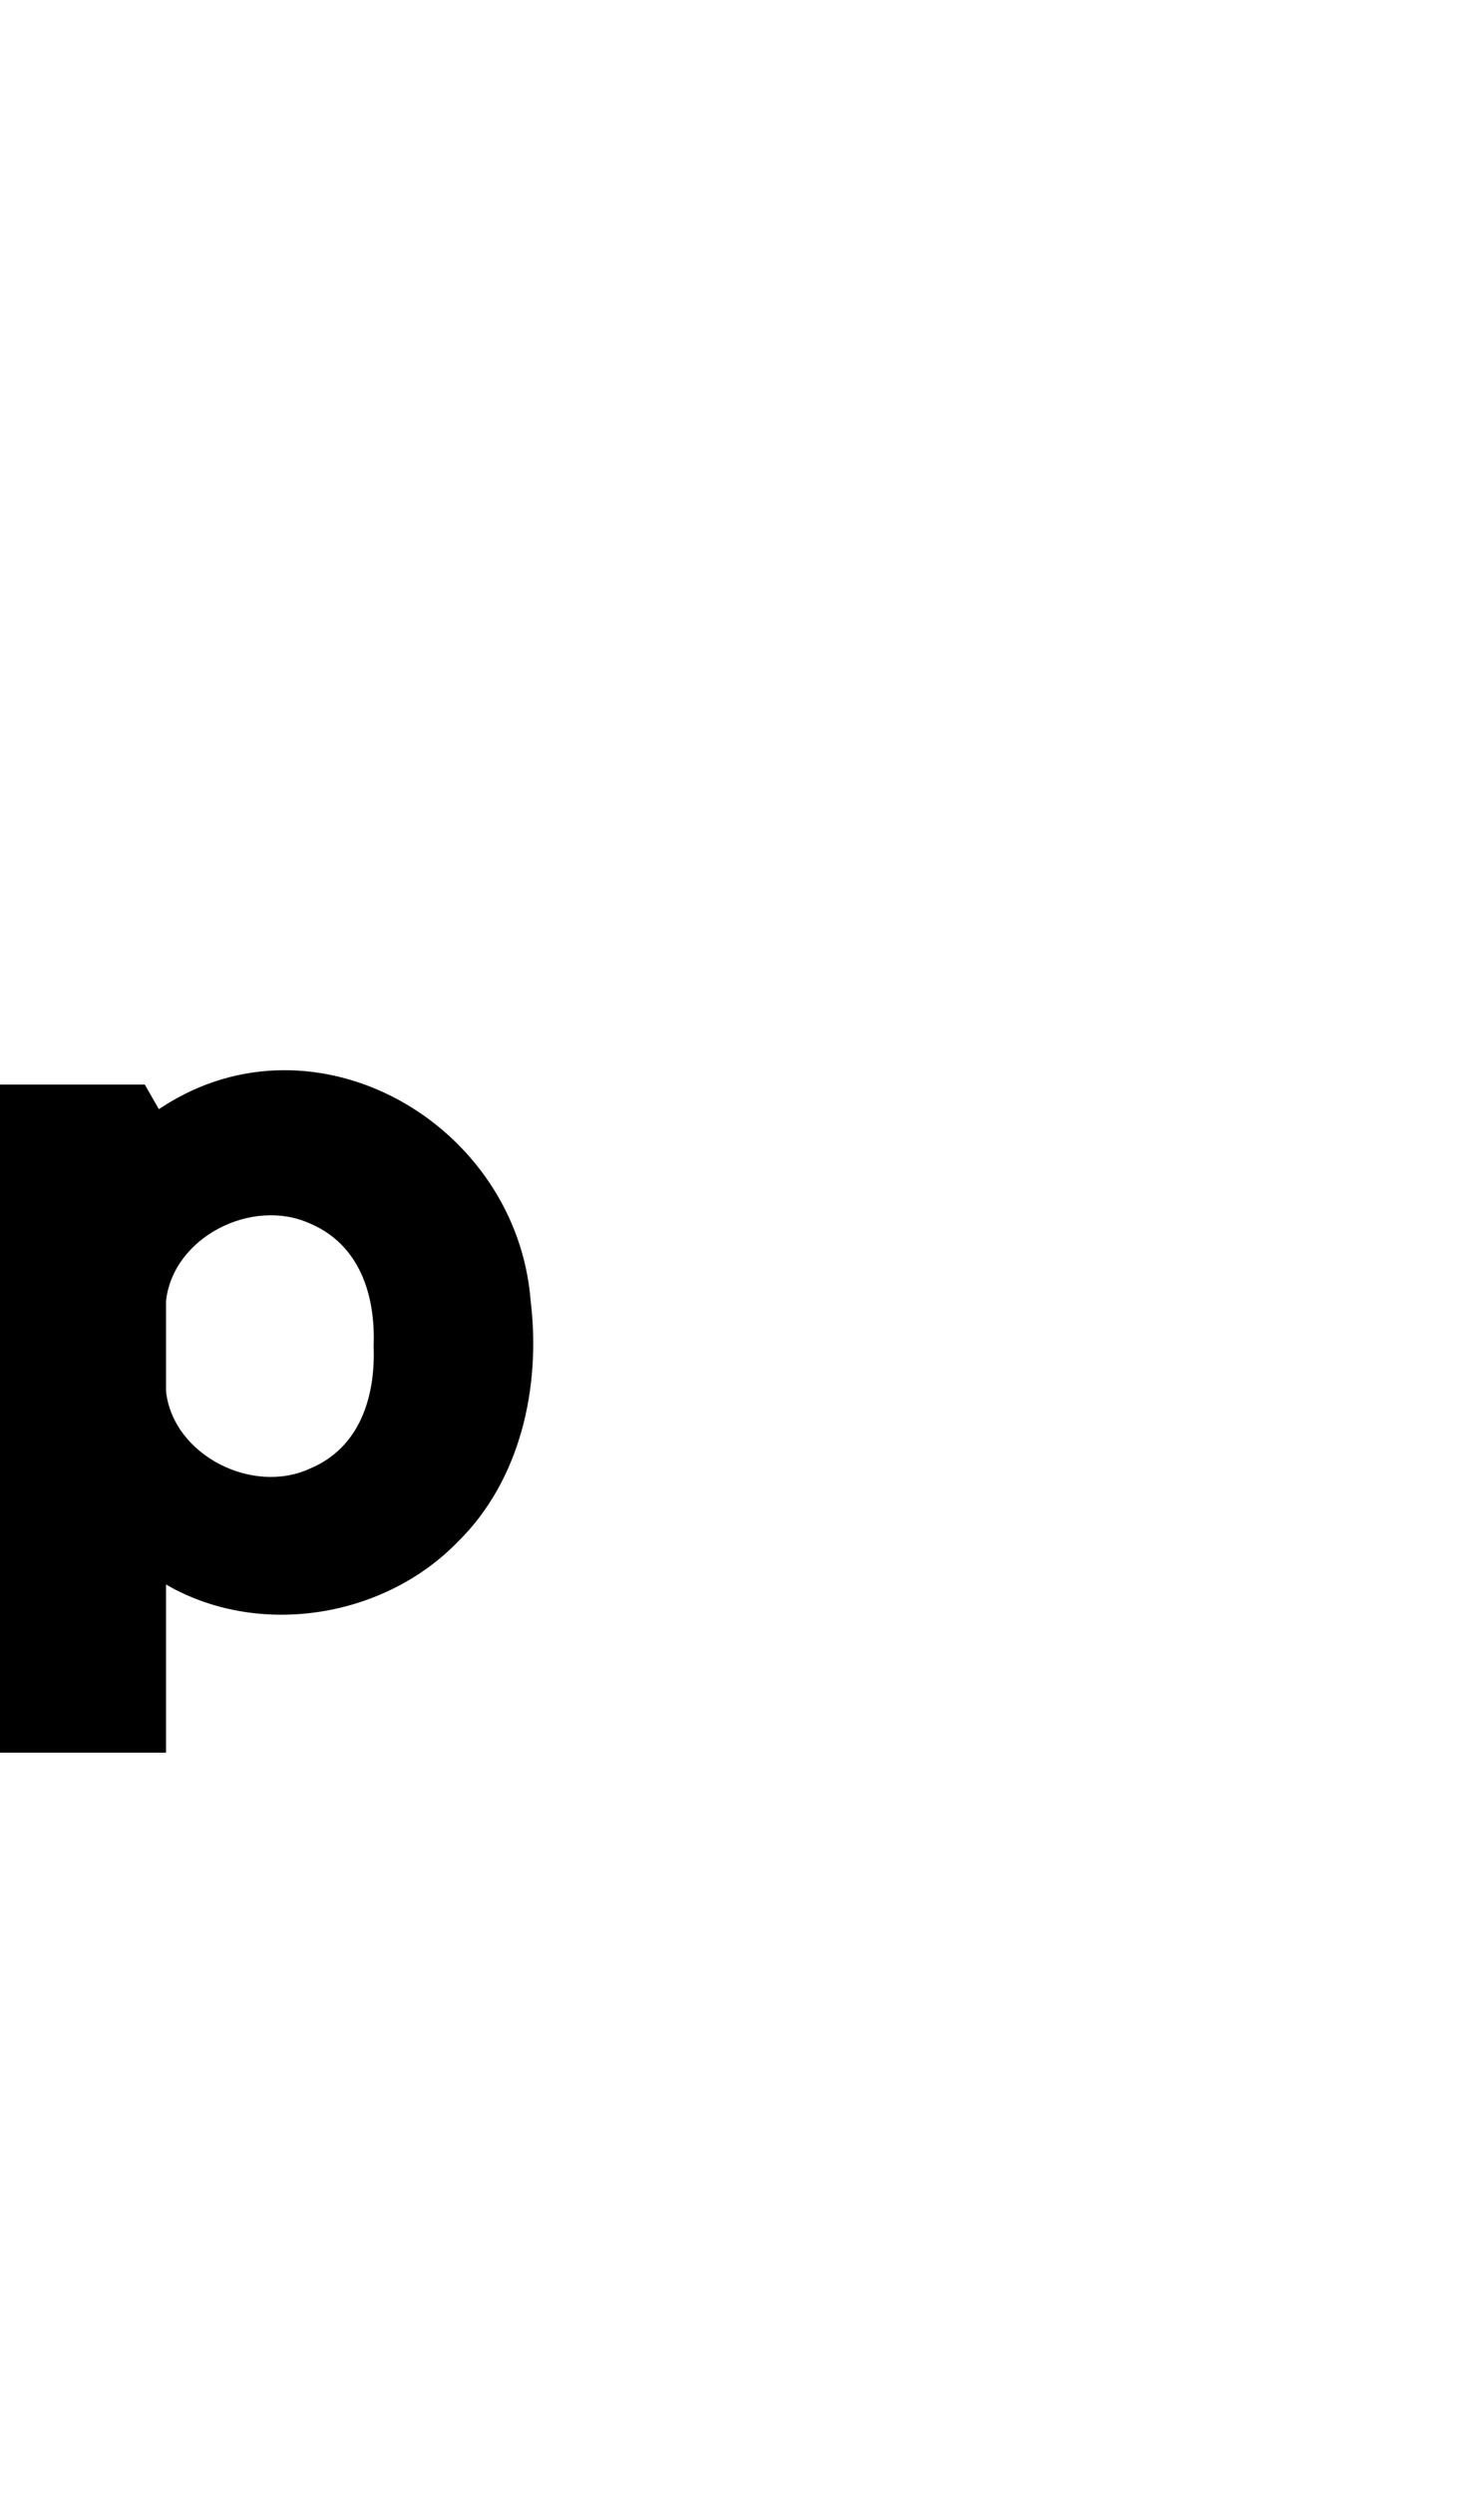 <?xml version="1.0" encoding="UTF-8"?><svg id="a" xmlns="http://www.w3.org/2000/svg" viewBox="0 0 595.32 1000"><path d="M212.88,521.6c-5.53-71.06-86.17-117.87-147.84-77.76l-1.32,.84-5.64-9.84H0v267.84H66.6v-67.44l1.44,.84c36.87,20.46,86.17,12.28,115.44-17.76,25.38-24.76,33.57-62.37,29.4-96.72Zm-88.56,67.2c-23.04,10.66-54.87-5.38-57.72-30.96v-36.24c2.81-25.65,34.51-41.61,57.72-31.08,20.04,8.48,26.38,28.89,25.56,49.2,.81,20.2-5.53,40.77-25.56,49.08Z"/></svg>